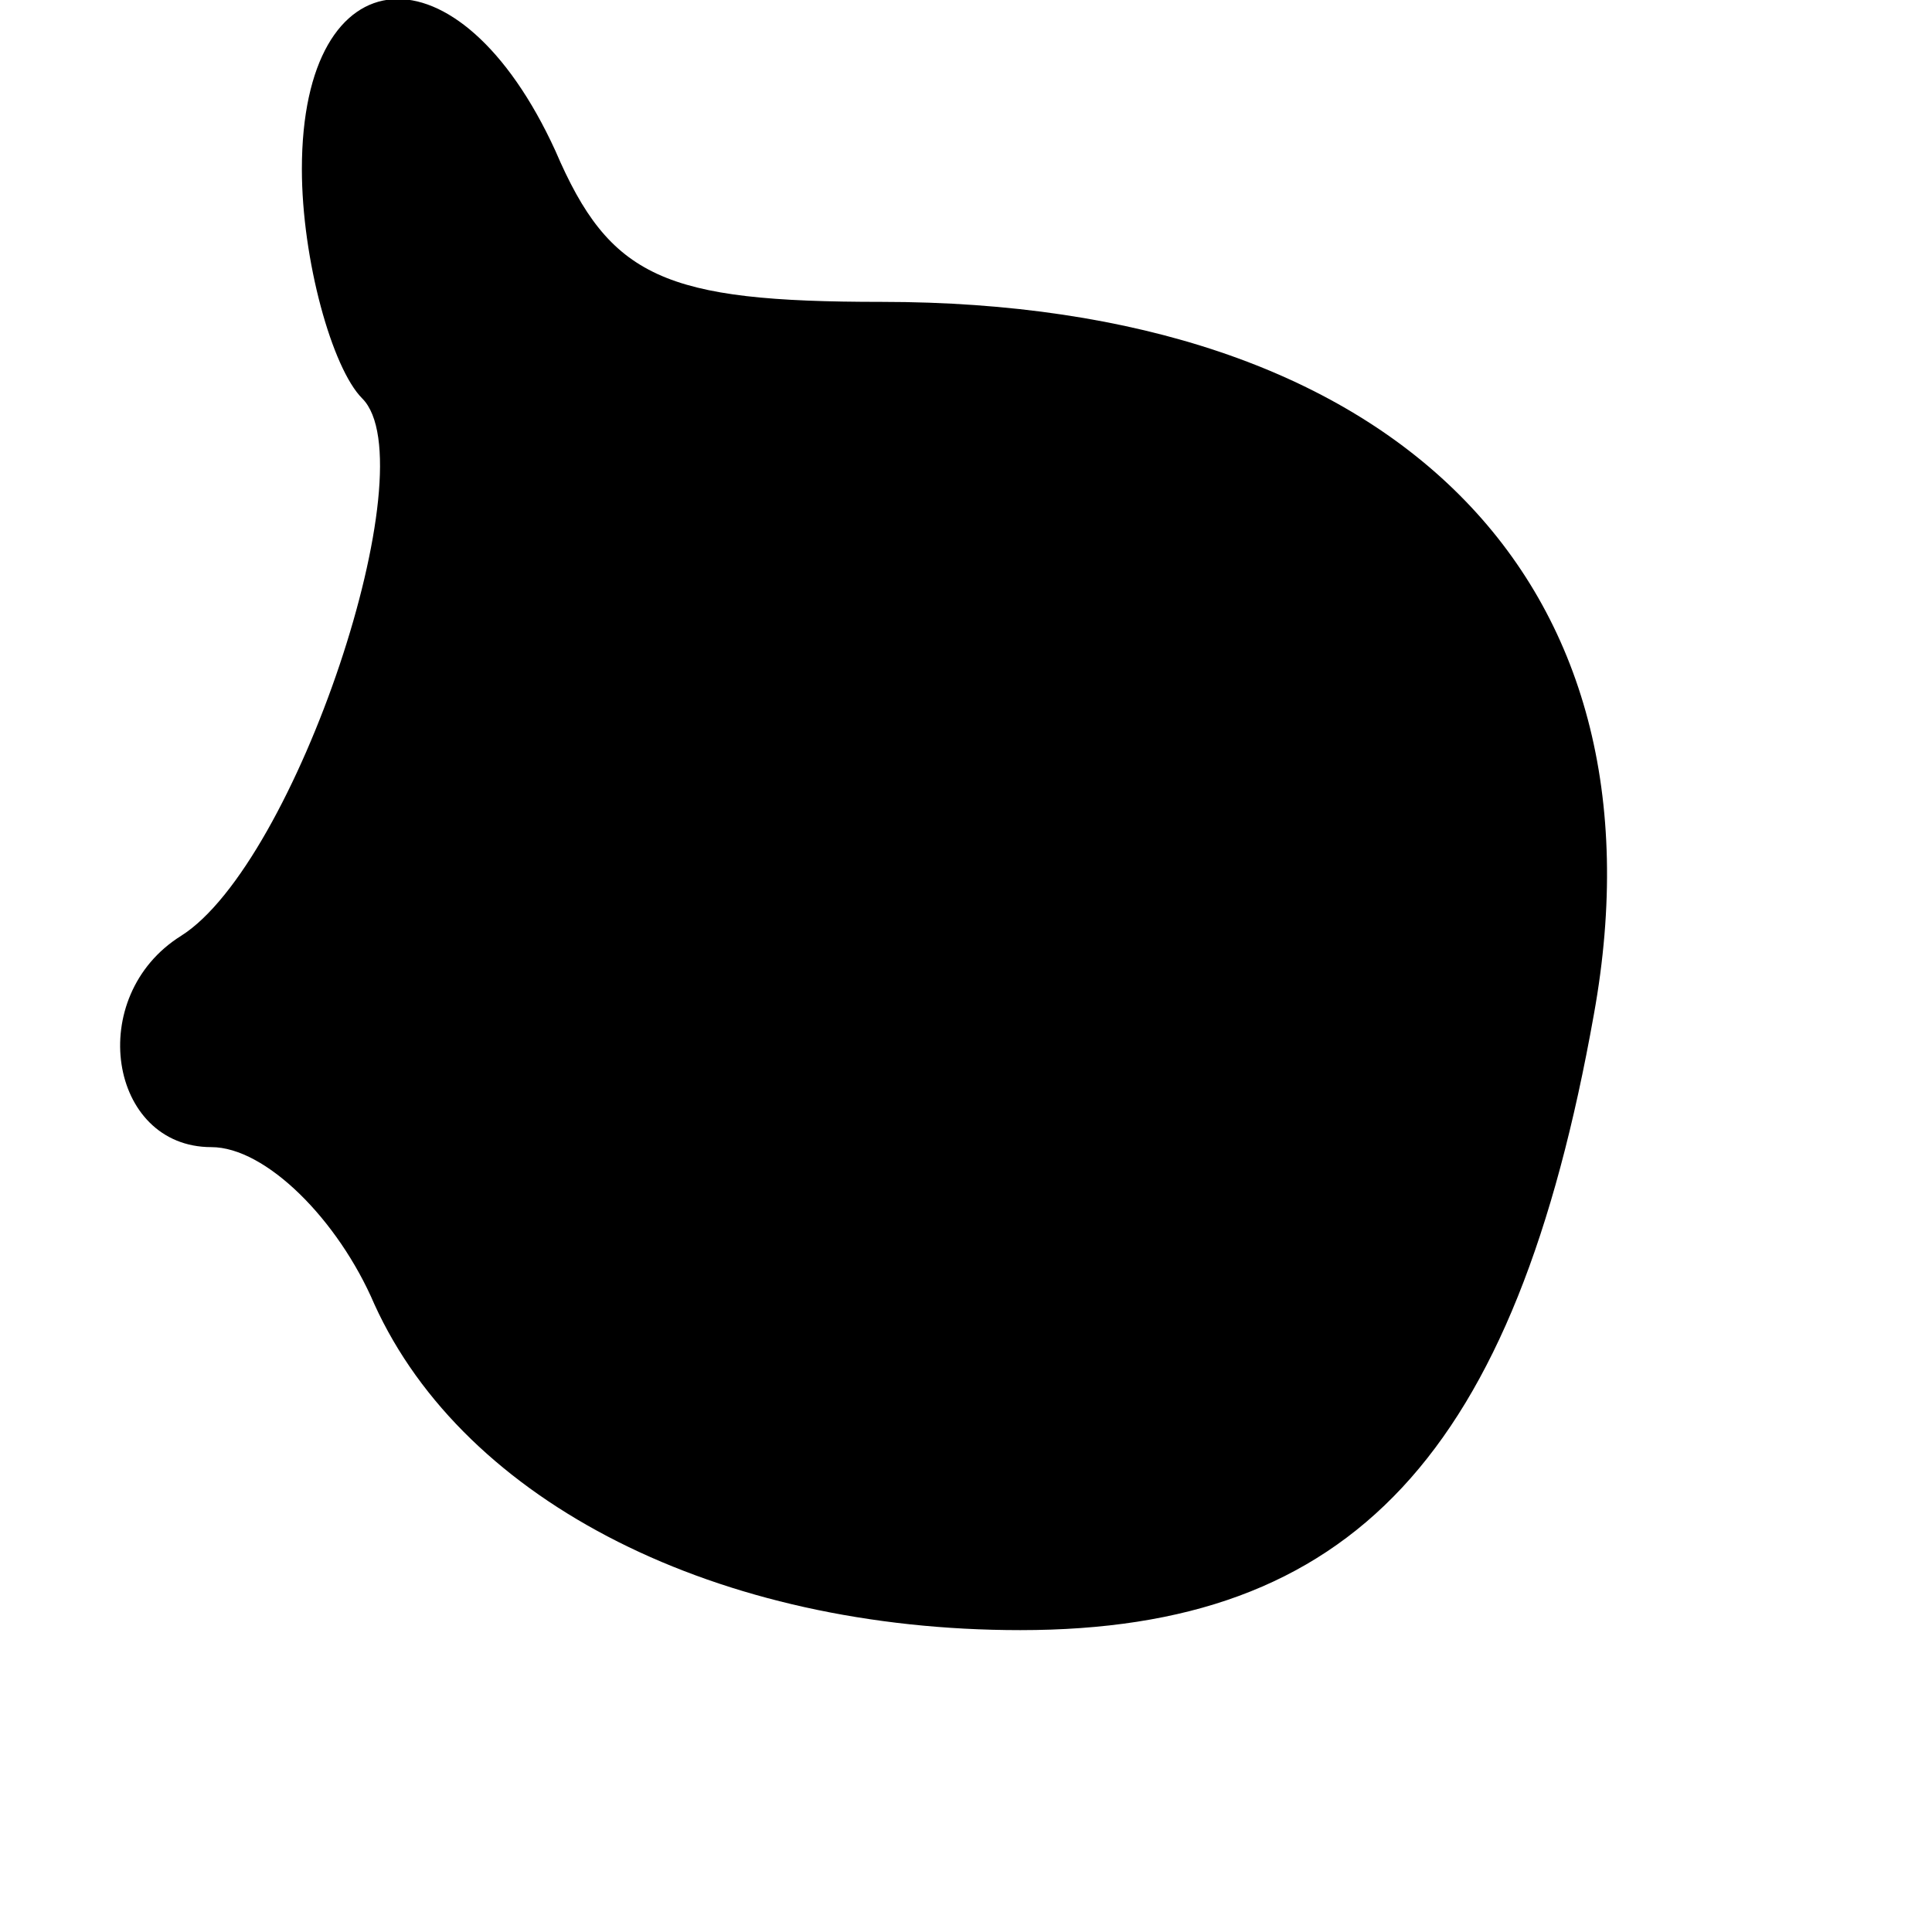 <?xml version="1.0" standalone="no"?>
<!DOCTYPE svg PUBLIC "-//W3C//DTD SVG 20010904//EN"
 "http://www.w3.org/TR/2001/REC-SVG-20010904/DTD/svg10.dtd">
<svg version="1.0" xmlns="http://www.w3.org/2000/svg"
 width="32pt" height="32pt" viewBox="0 0 32 32"
 preserveAspectRatio="xMidYMid meet">
<g transform="translate(0,32) scale(0.1,-0.1)"
fill="#000000" stroke="none">
<path fill="#000000" stroke="none" d="M50 292 c0 -15 5 -33 10 -38 11 -11
-11 -77 -30 -89 -16 -10 -12 -35 5 -35 9 0 21 -12 27 -26 15 -33 57 -54 107
-54 55 0 82 29 95 102 13 72 -33 118 -118 118 -36 0 -45 4 -54 25 -16 35 -42
33 -42 -3z"/>
</g>
</svg>

